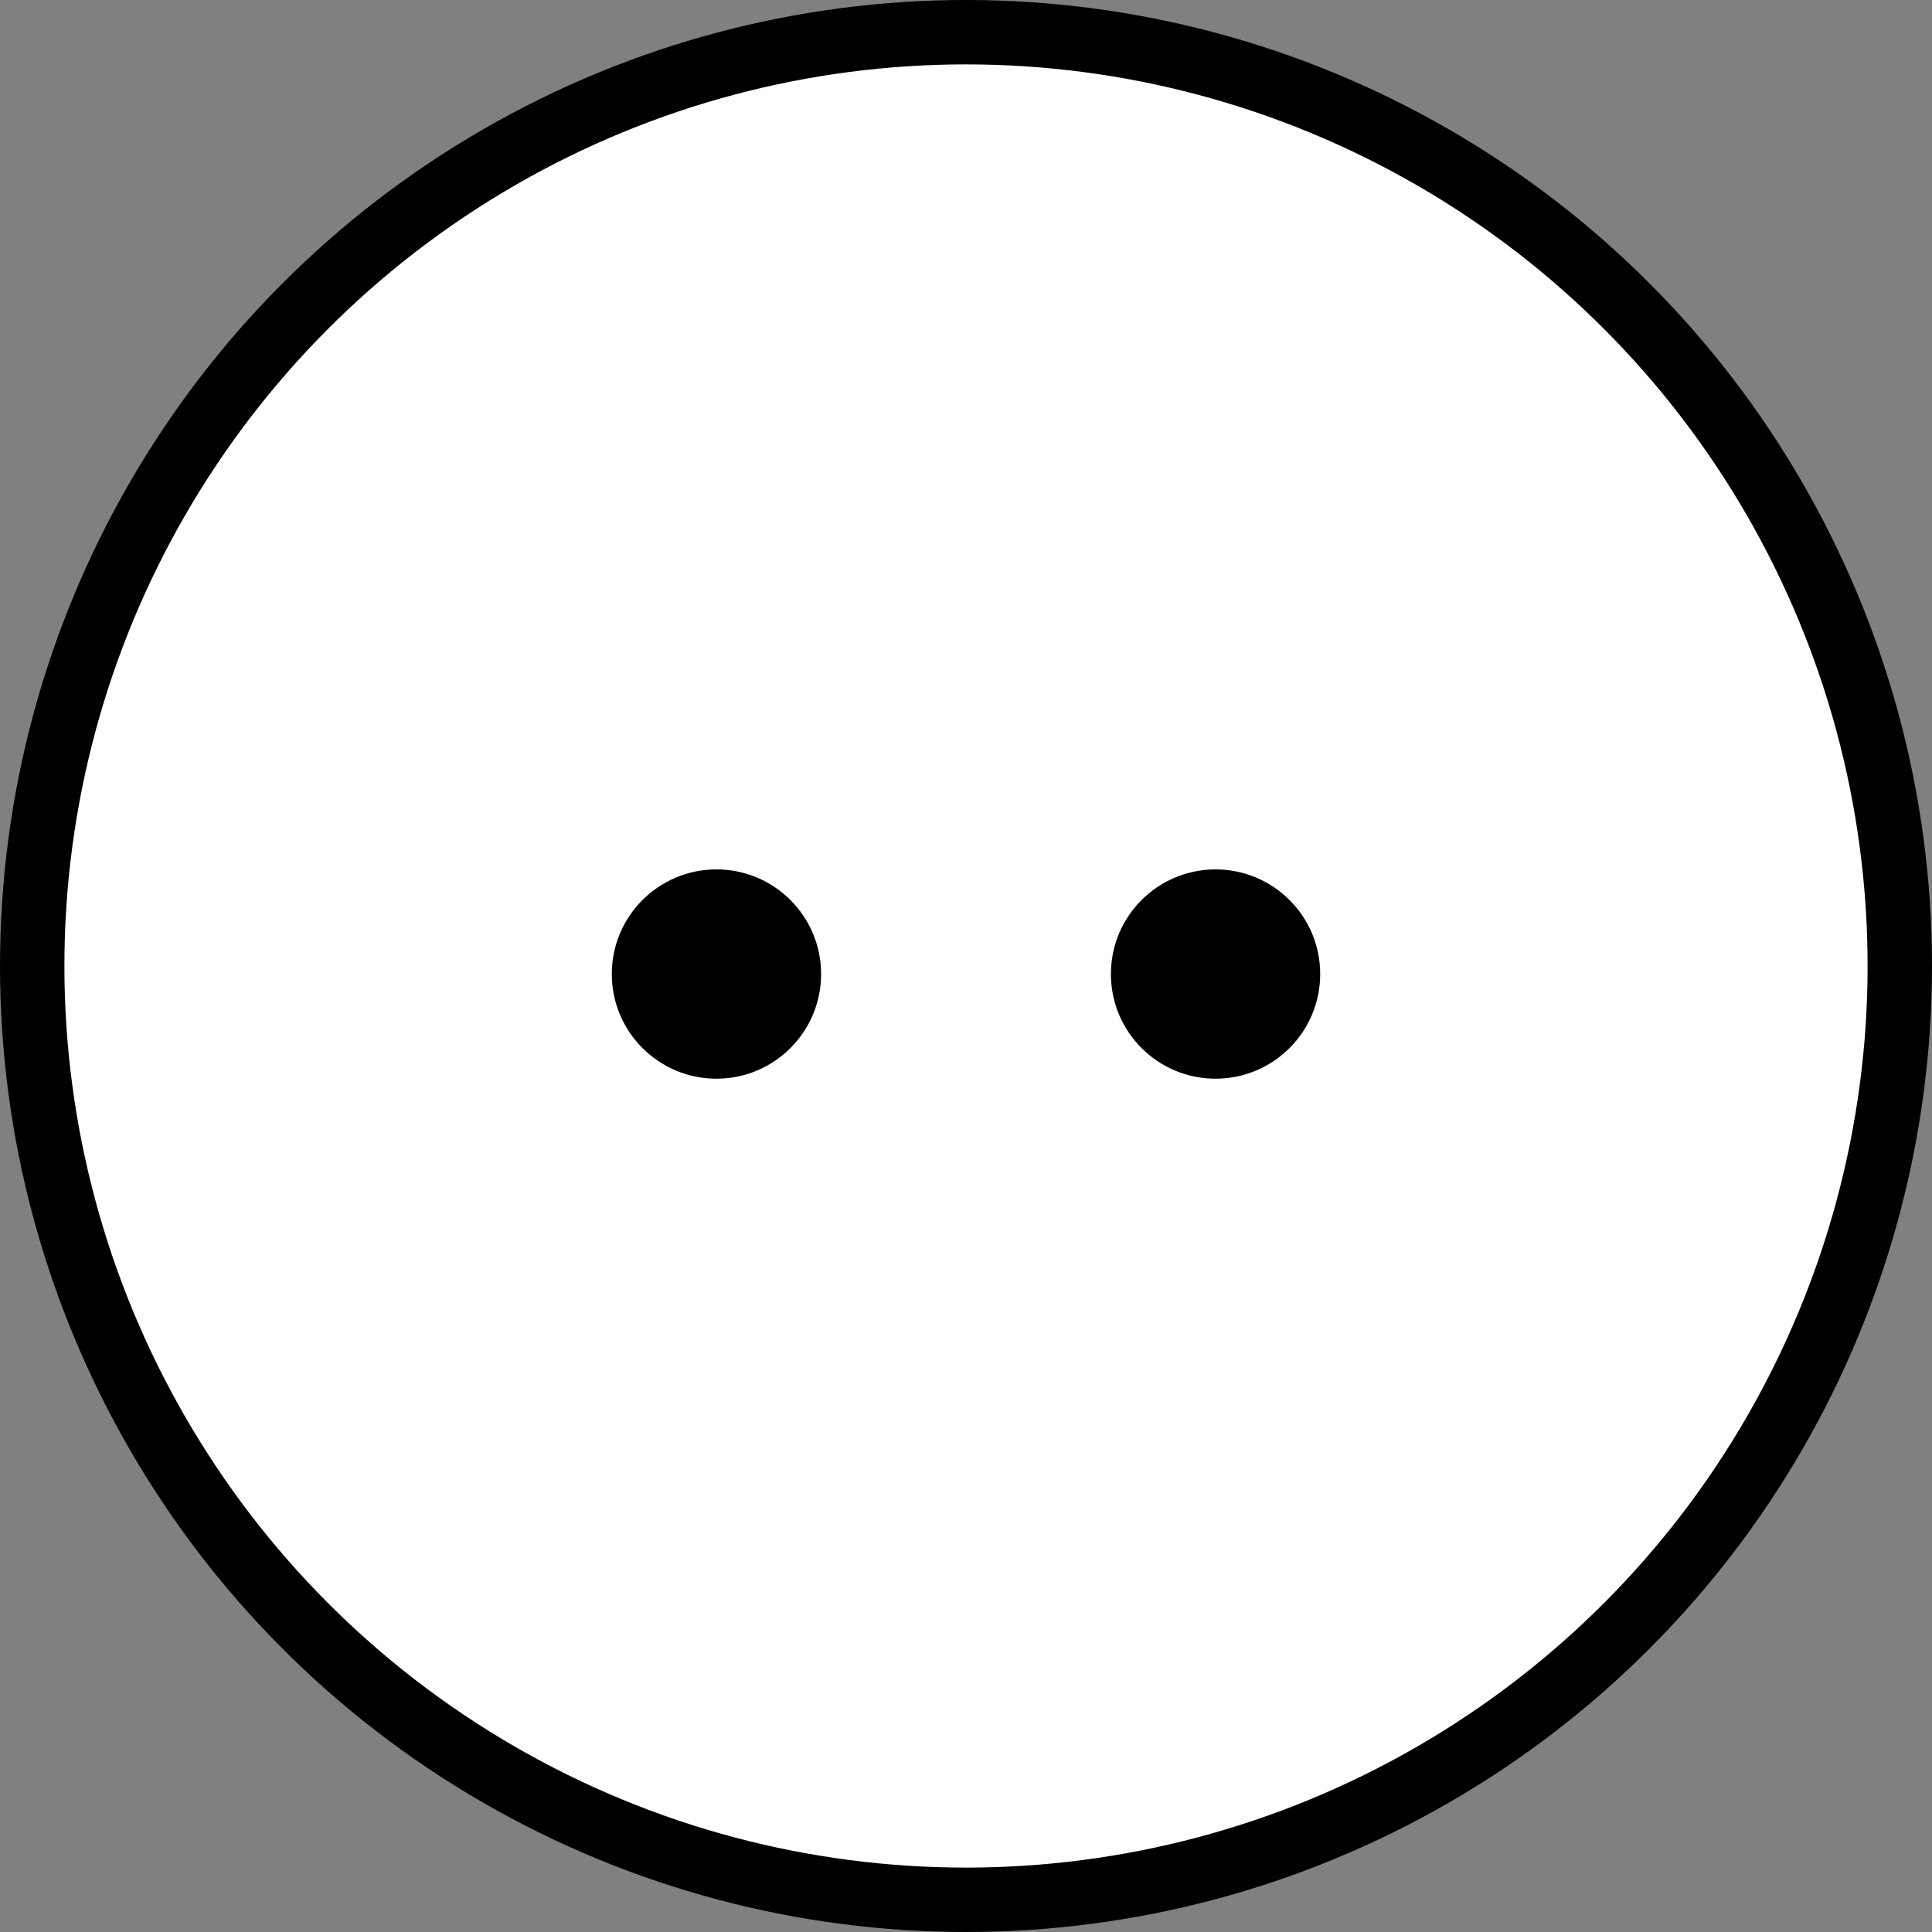 <?xml version="1.0" encoding="utf-8"?>
<!-- Generator: Adobe Illustrator 27.0.0, SVG Export Plug-In . SVG Version: 6.00 Build 0)  -->
<svg version="1.1" id="Layer_1" xmlns="http://www.w3.org/2000/svg" xmlns:xlink="http://www.w3.org/1999/xlink" x="0px" y="0px"
	 viewBox="0 0 120 120" style="enable-background:new 0 0 120 120;" xml:space="preserve">
<rect x="0" y="0" width="120" height="120" fill="#808080" stroke="none"/>
<style type="text/css">
	.st0{fill:#FFFFFF;stroke:#000000;stroke-width:4;stroke-miterlimit:10;}
</style>
<g id="Group_5_Copy" transform="translate(118 2)">
	<circle id="Oval_10" class="st0" cx="-58" cy="58" r="58"/>
	<circle id="Ellipse_876" cx="-73.5" cy="58.5" r="6.5"/>
	<circle id="Ellipse_877" cx="-42.5" cy="58.5" r="6.5"/>
</g>
</svg>

